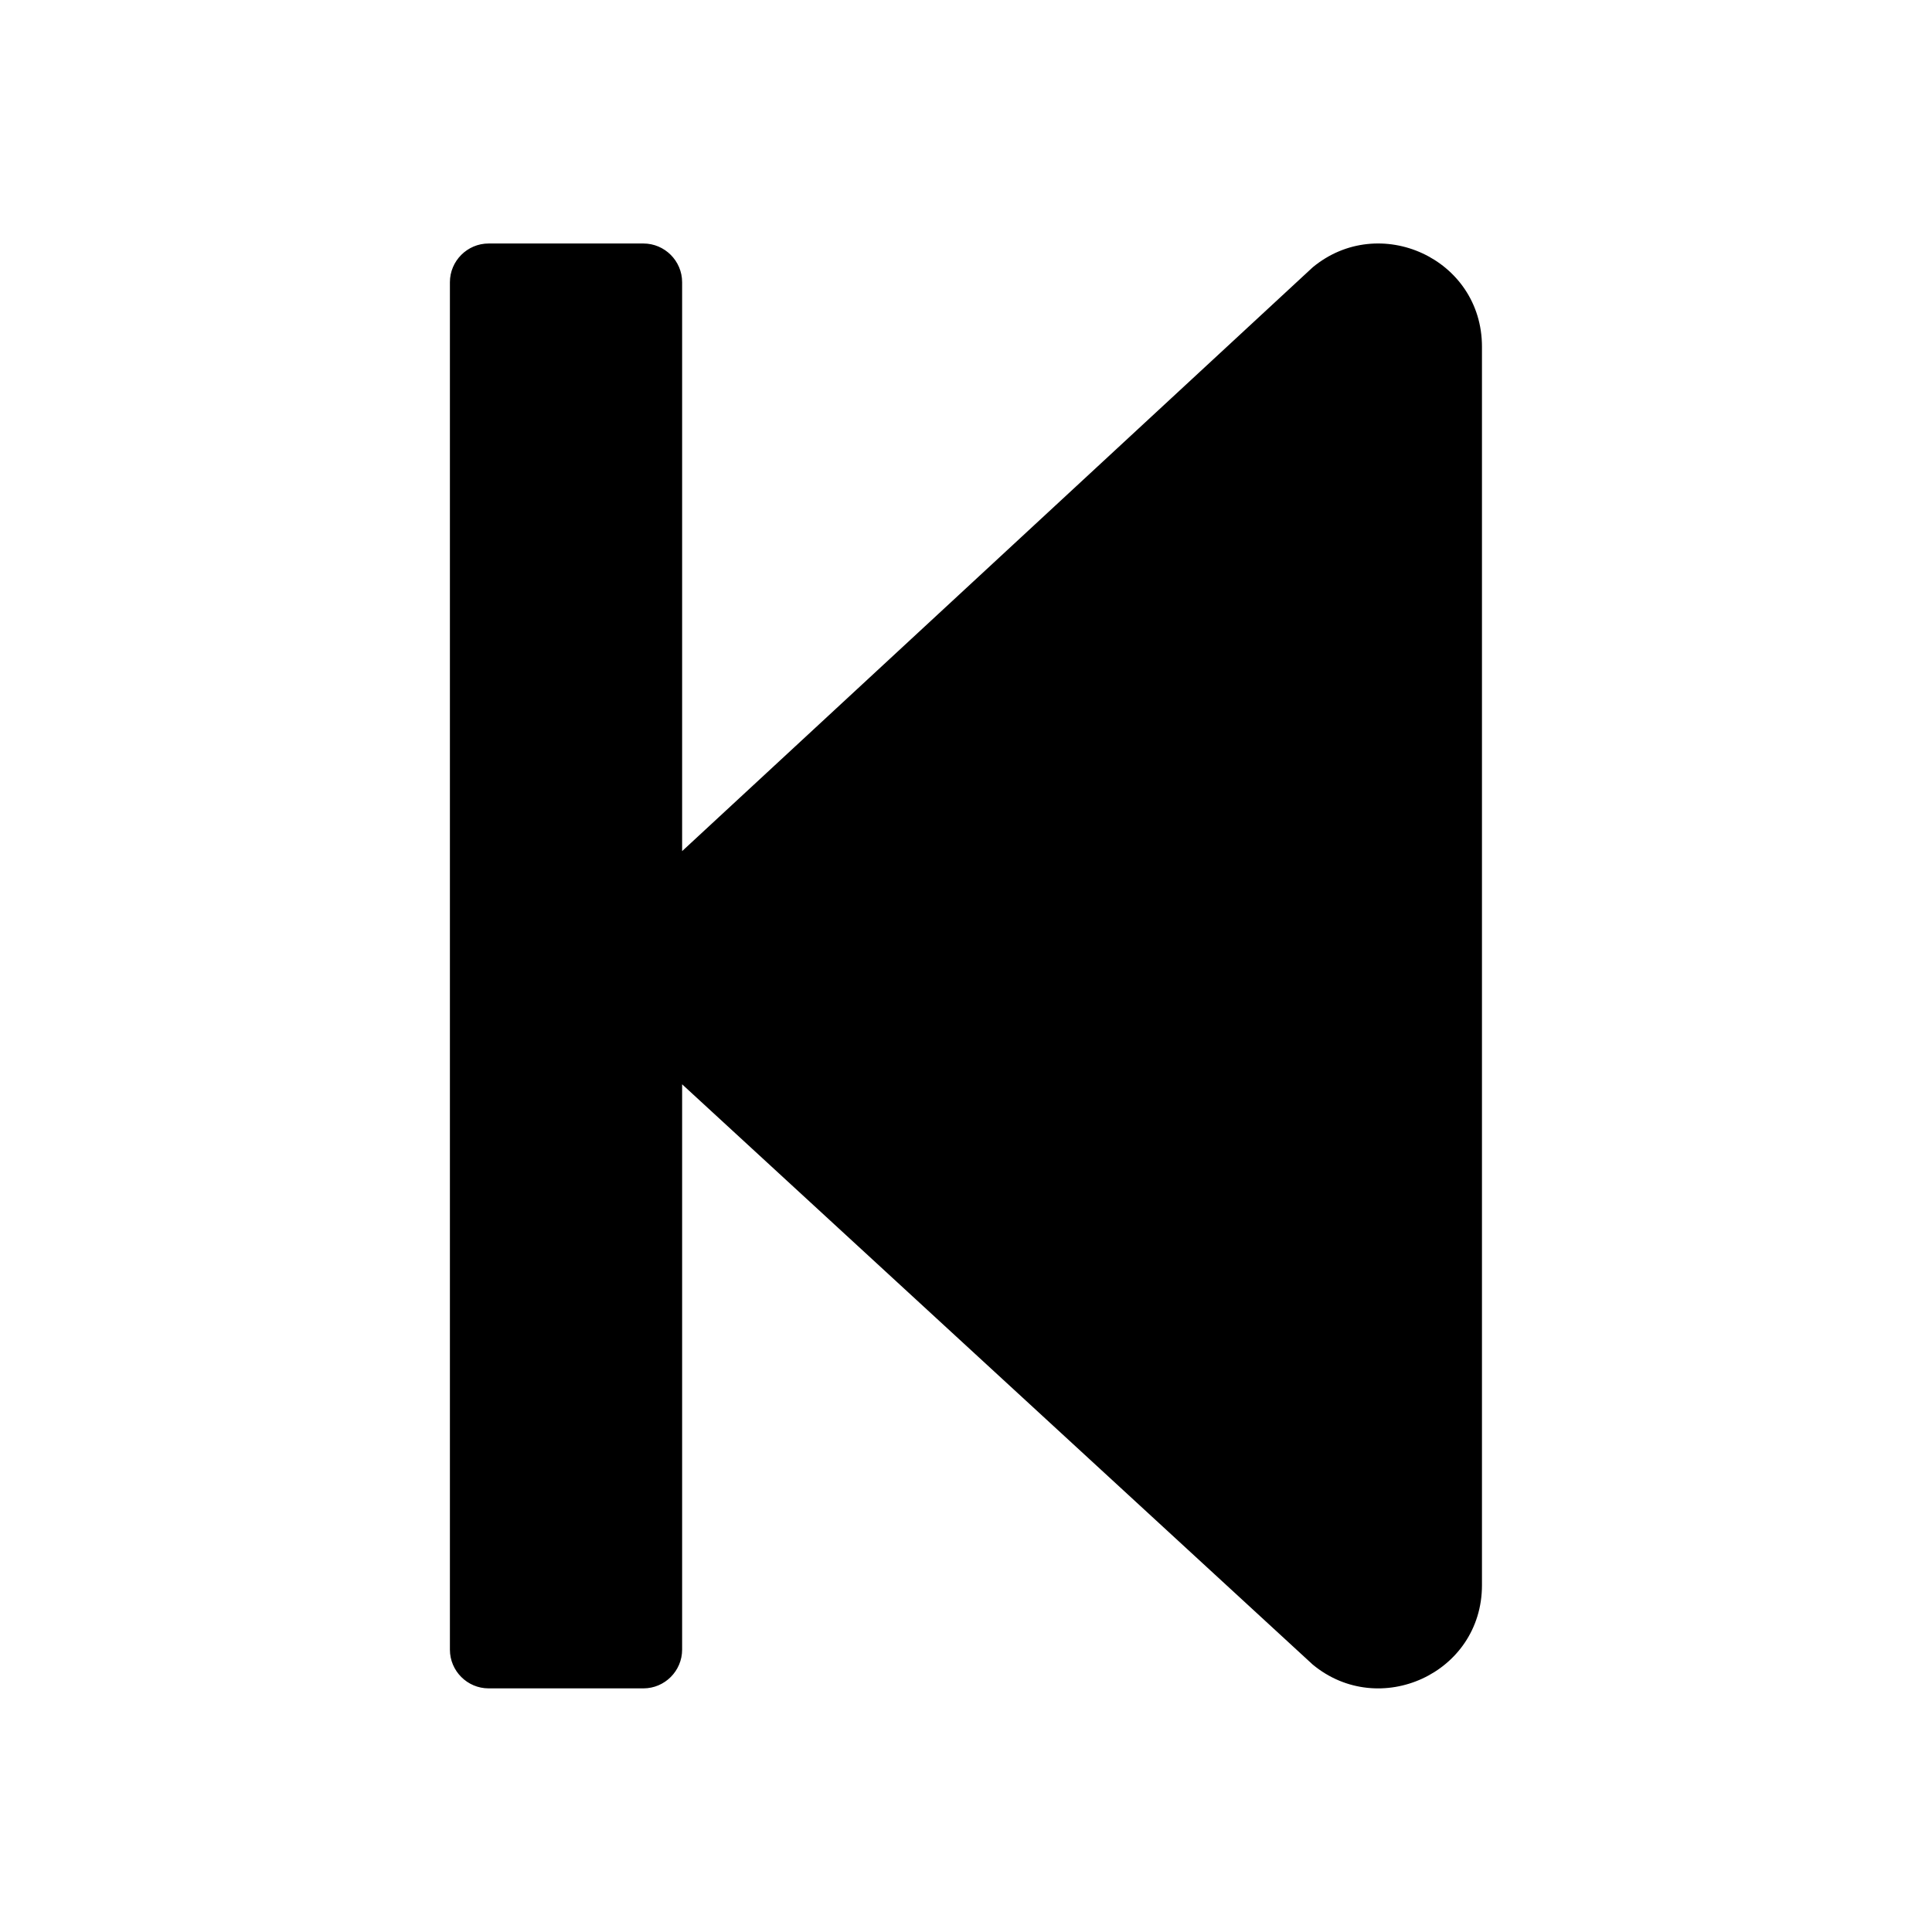 <svg xmlns="http://www.w3.org/2000/svg" width="100%" height="100%" viewBox="0 0 599.04 599.04"><path fill="currentColor" d="M139.5 511.5v-424c0-6.6 5.4-12 12-12h48c6.6 0 12 5.4 12 12v176.4l195.5-181c20.6-17.1 52.5-2.8 52.5 24.6v384c0 27.4-31.9 41.7-52.5 24.6l-195.5-179.9v175.3c0 6.6-5.4 12-12 12h-48c-6.6 0-12-5.4-12-12z" /></svg>